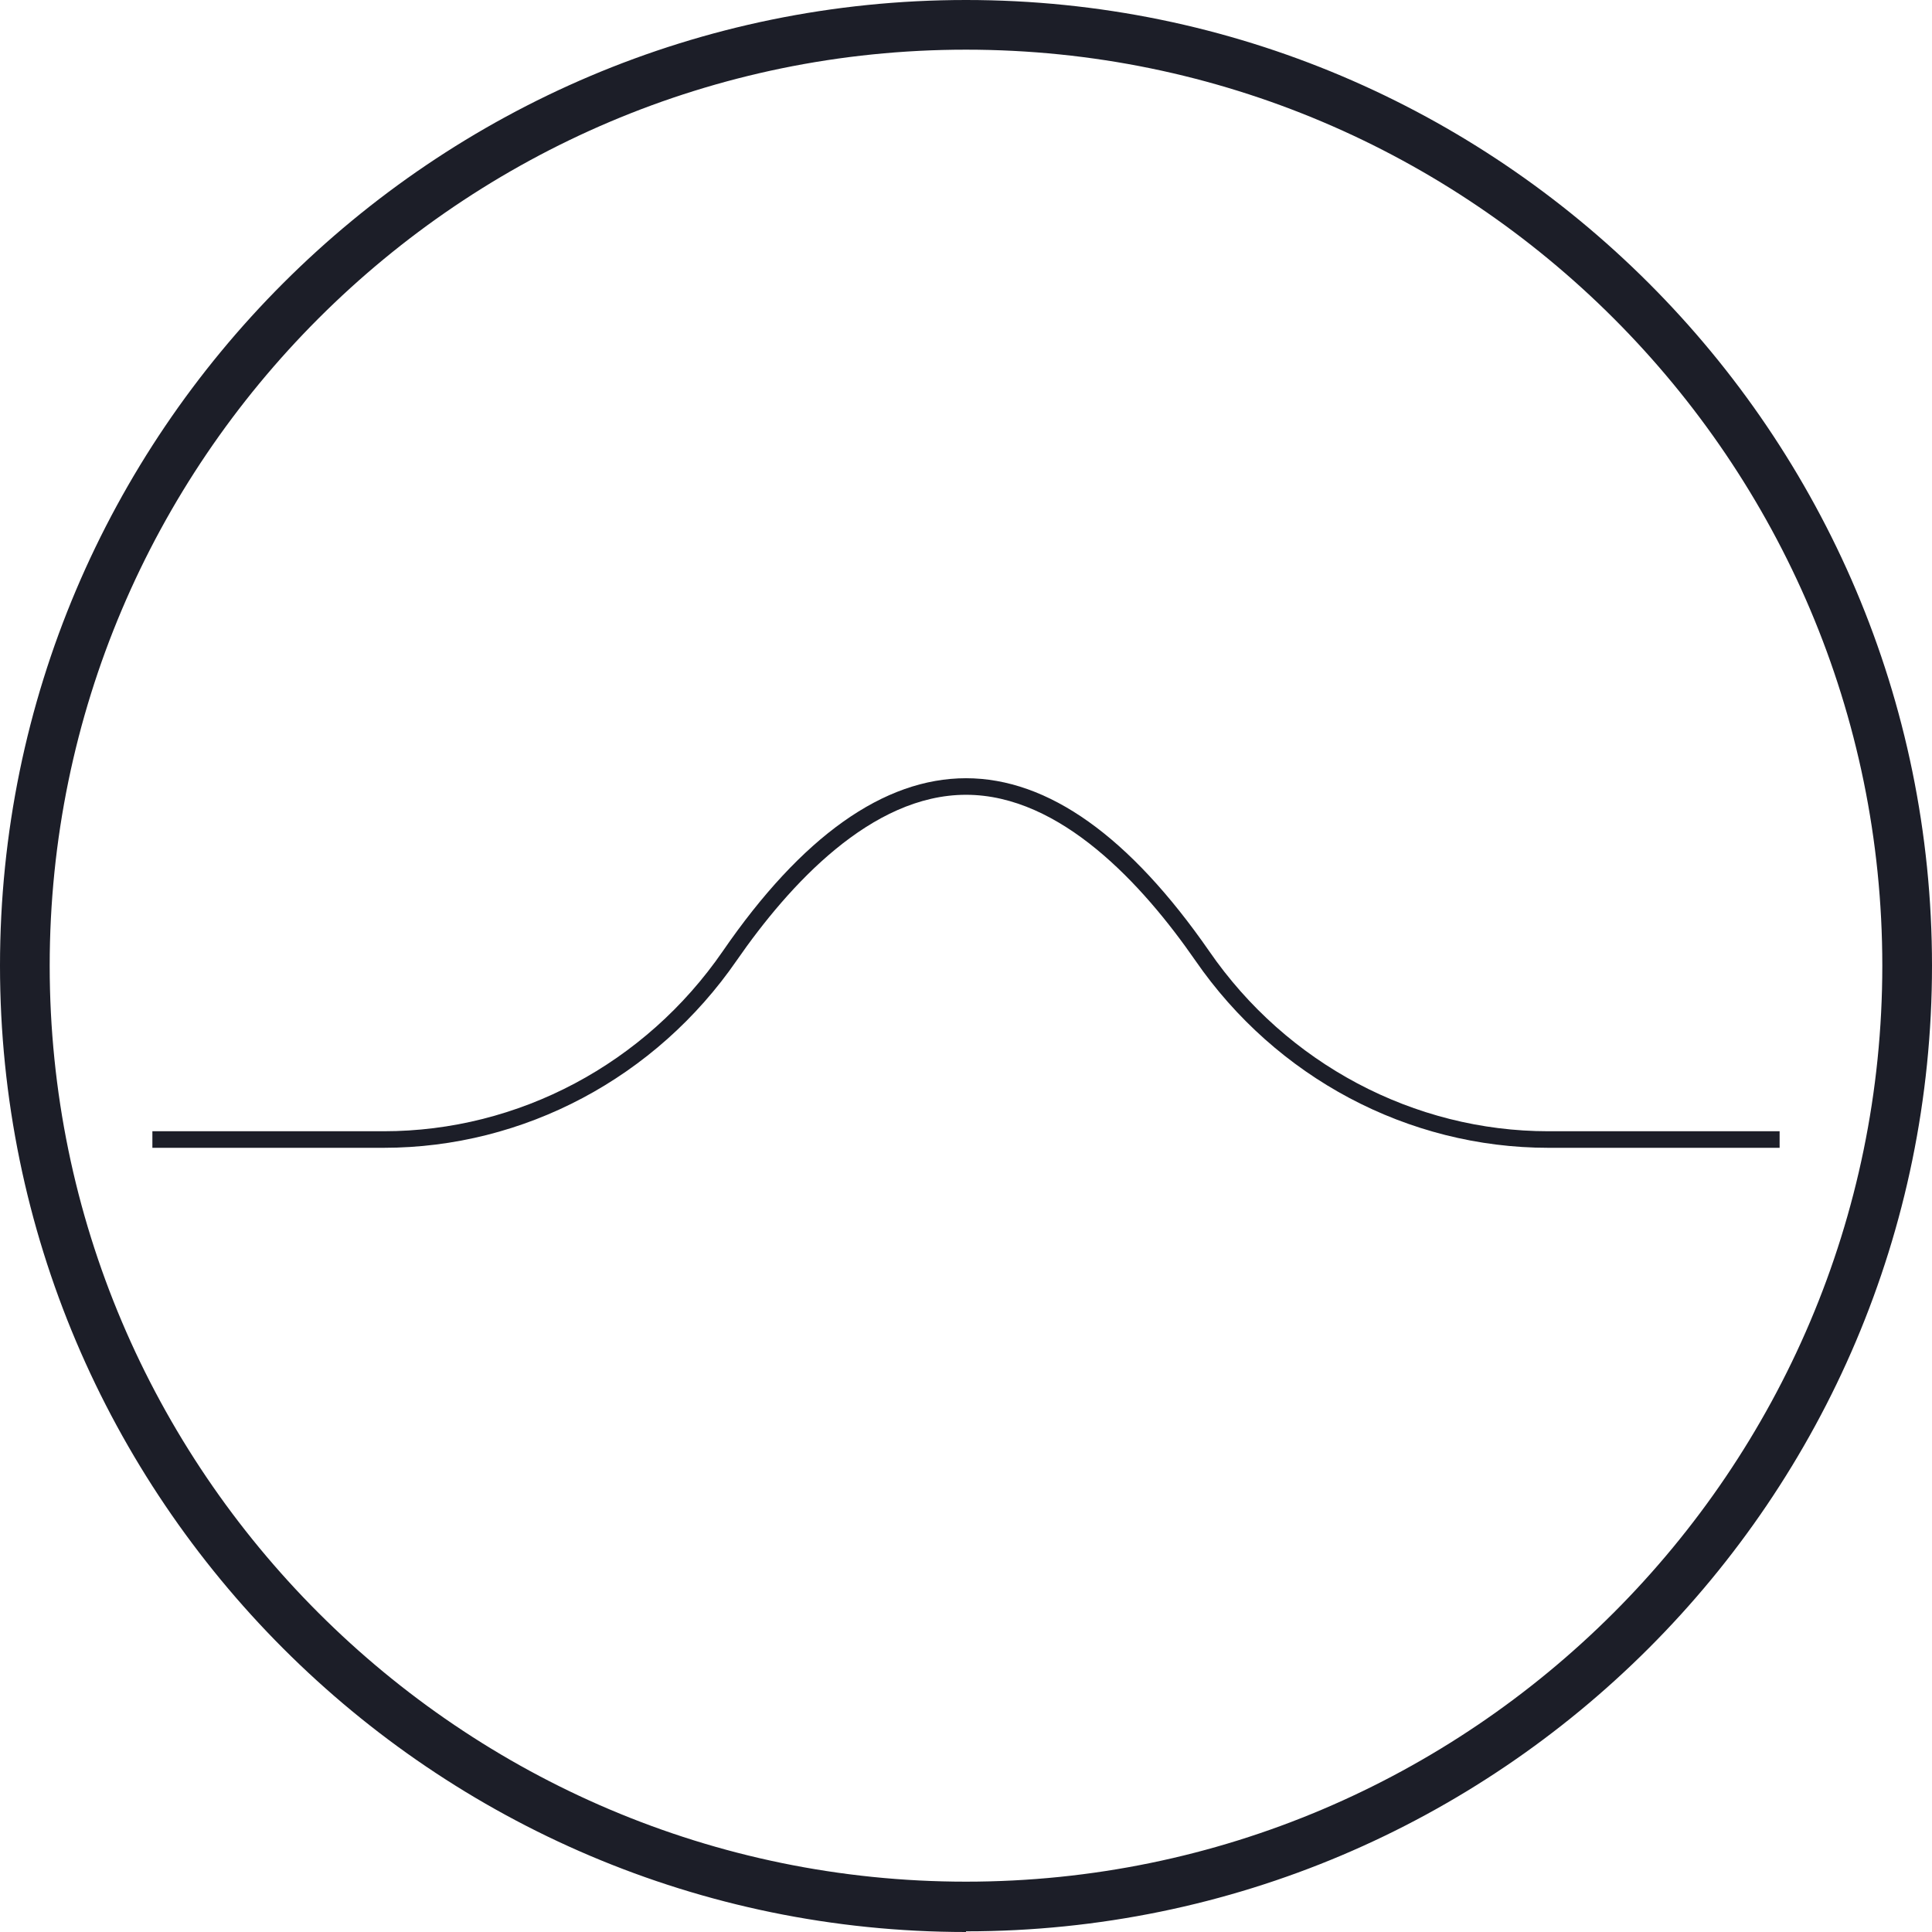 <svg width="300" height="300" viewBox="0 0 300 300" fill="none" xmlns="http://www.w3.org/2000/svg">
<g clip-path="url(#clip0_38_323)">
<path d="M150 300C67.284 300 0 232.636 0 149.949C0 67.261 67.284 0 150 0C232.716 0 300 67.261 300 149.949C300 232.636 232.716 299.897 150 299.897V300ZM150 7.713C71.605 7.713 7.716 71.58 7.716 149.949C7.716 228.317 71.605 292.184 150 292.184C228.395 292.184 292.284 228.317 292.284 149.949C292.284 71.58 228.498 7.713 150 7.713Z" fill="#1C1E28"/>
<path d="M59.568 178.231H23.662V175.66H59.568C80.555 175.66 100.206 165.17 112.243 147.686C124.485 129.894 137.243 120.843 150 120.843V123.414C135.288 123.414 122.531 137.401 114.403 149.126C101.852 167.329 81.378 178.231 59.568 178.231Z" fill="#1C1E28"/>
<path d="M276.338 178.231H240.432C218.622 178.231 198.148 167.329 185.597 149.126C177.469 137.401 164.712 123.414 150 123.414V120.843C162.757 120.843 175.412 129.894 187.757 147.686C199.794 165.17 219.547 175.66 240.432 175.66H276.338V178.231Z" fill="#1C1E28"/>
</g>
<defs>
<clipPath id="clip0_38_323">
<rect width="300" height="300" fill="white"/>
</clipPath>
</defs>
</svg>
